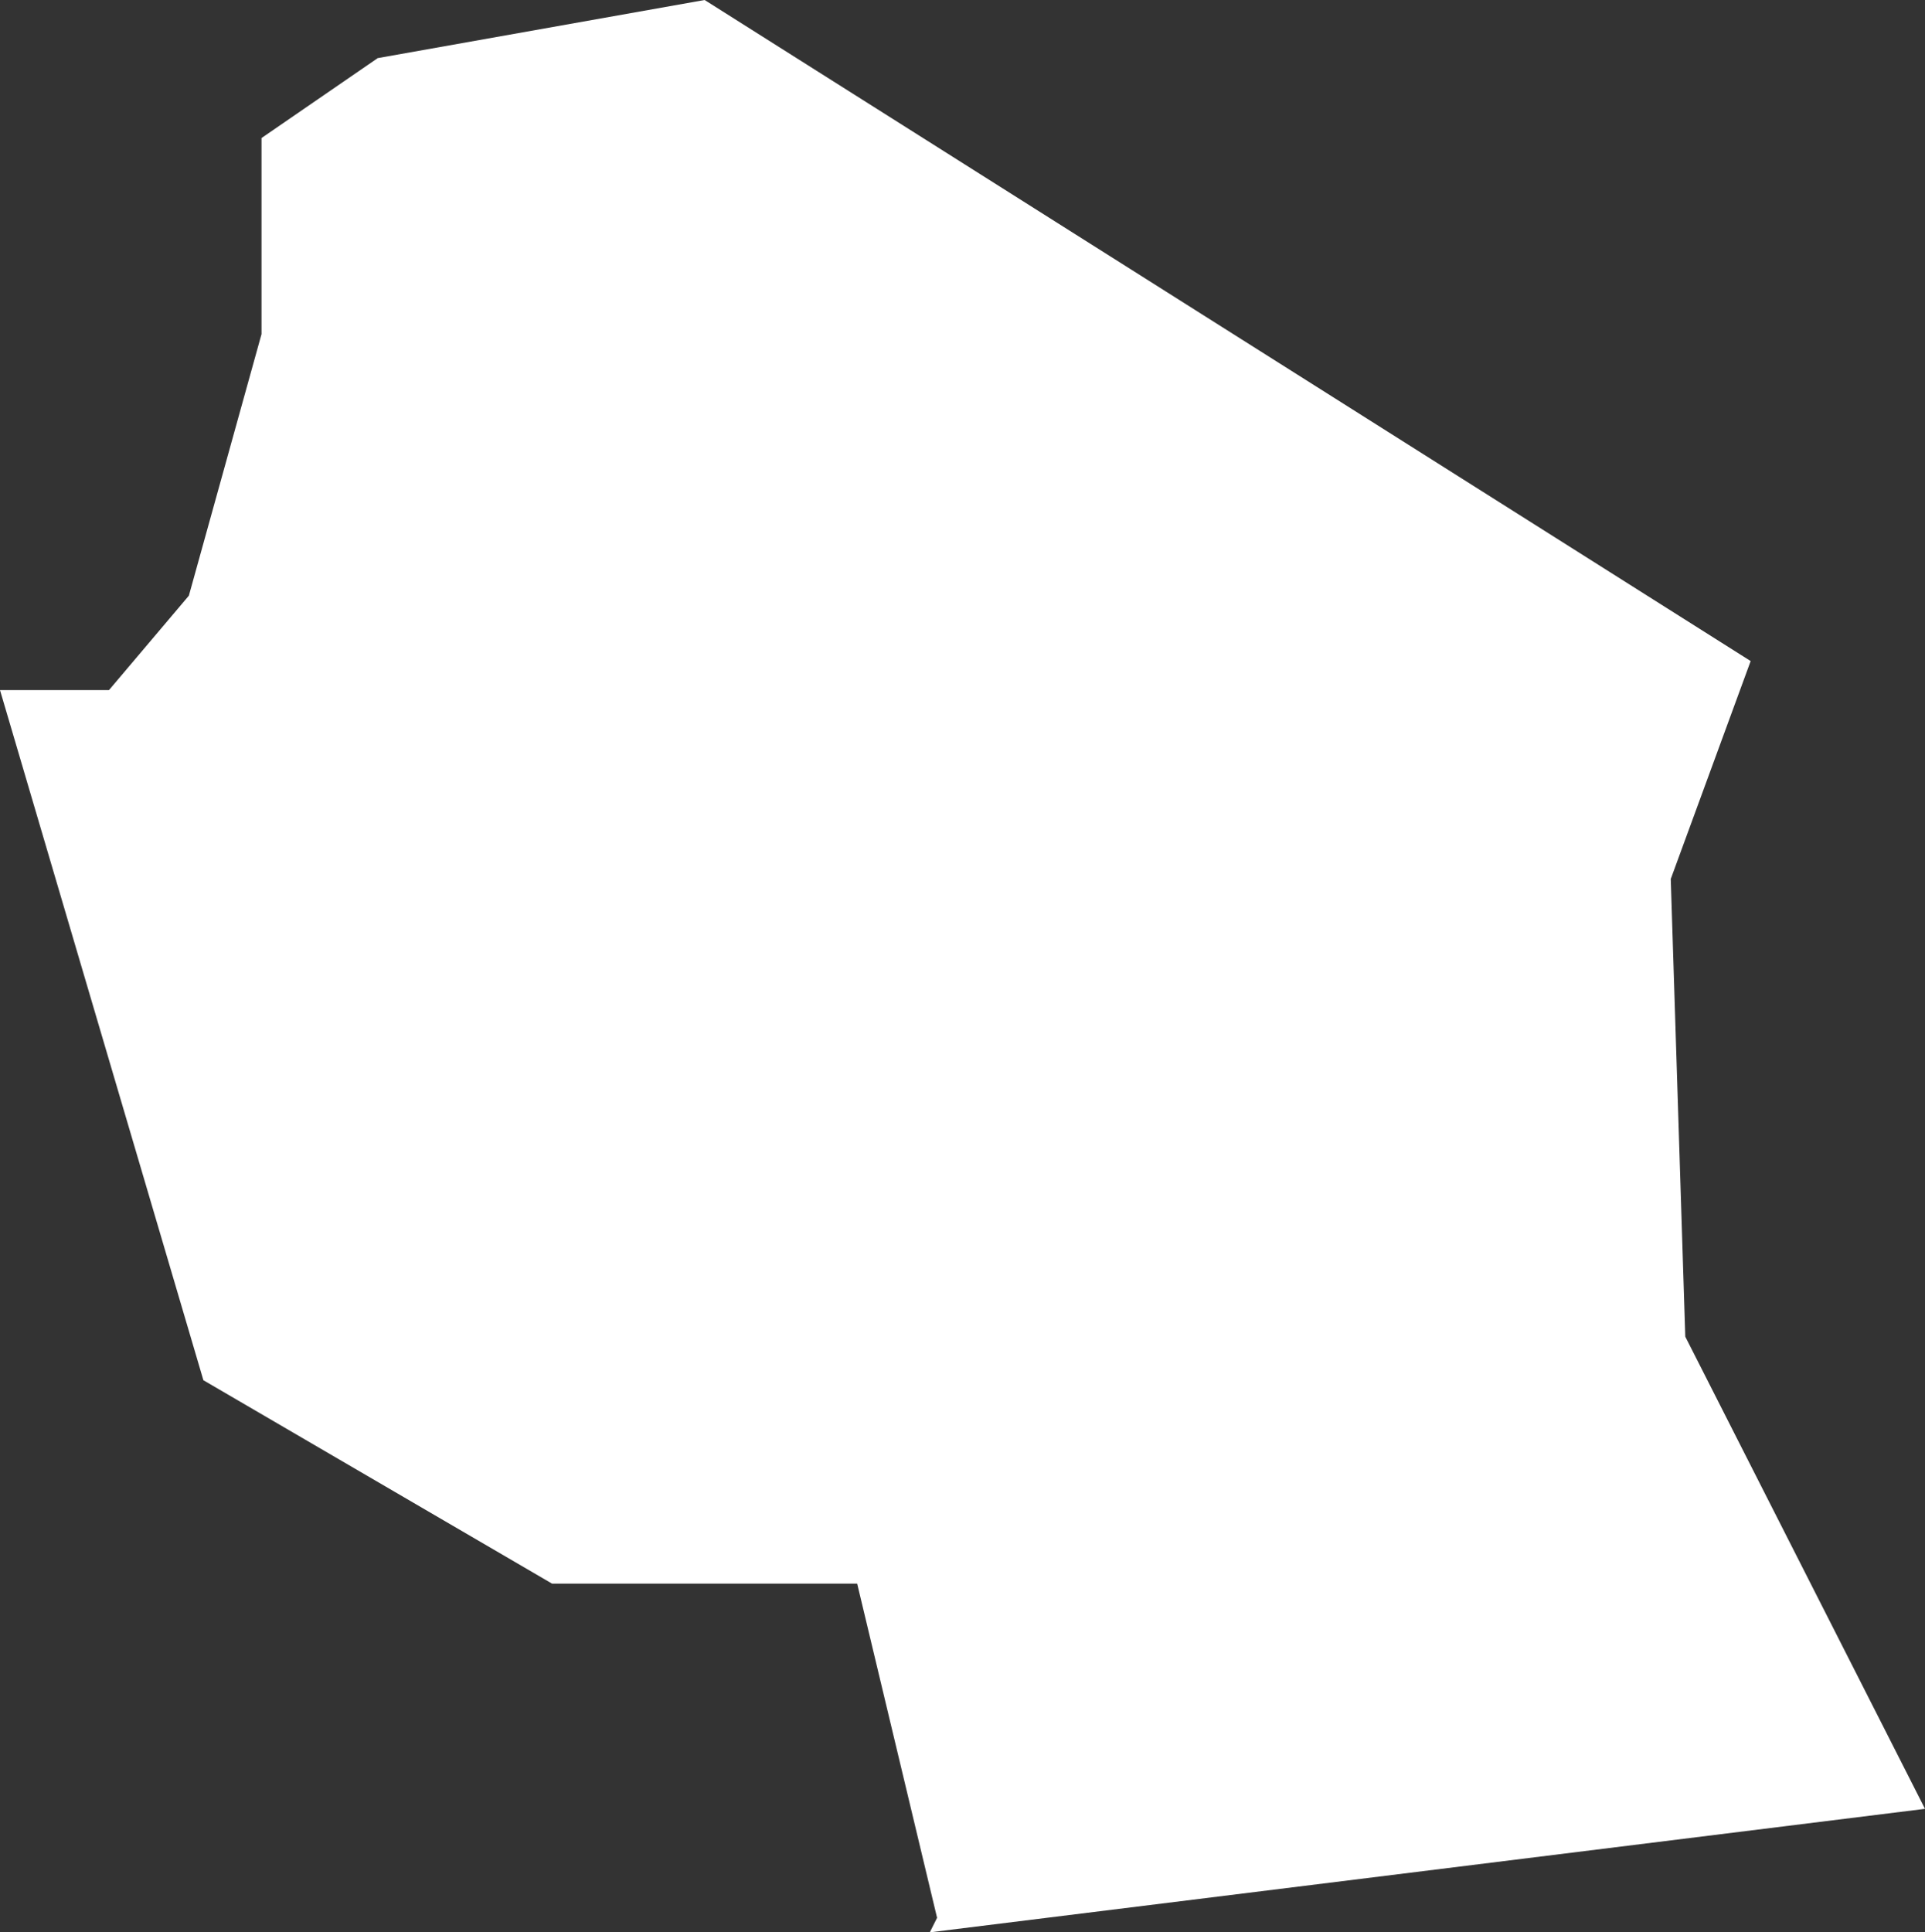 <svg xmlns="http://www.w3.org/2000/svg" width="26.5" height="26.6" viewBox="0 0 26.5 26.6">
  <rect x="0" y="0" width="26.5" height="26.6" fill="#333333" stroke="none"/>
  <title>tz</title>
  <g id="Layer_2" data-name="Layer 2">
    <g id="Layer_1-2" data-name="Layer 1">
      <path id="tz" d="M12.8,26.6l13.7-1.7-3.3-6.5L23,12.1l1.1-3L9.7,0,5.2.8,3.6,1.9V4.6l-1,3.6L1.5,9.5H0L2.8,19l4.8,2.8h4.2l1.1,4.6Z" style="fill: #fff"/>
    </g>
  </g>
</svg>
